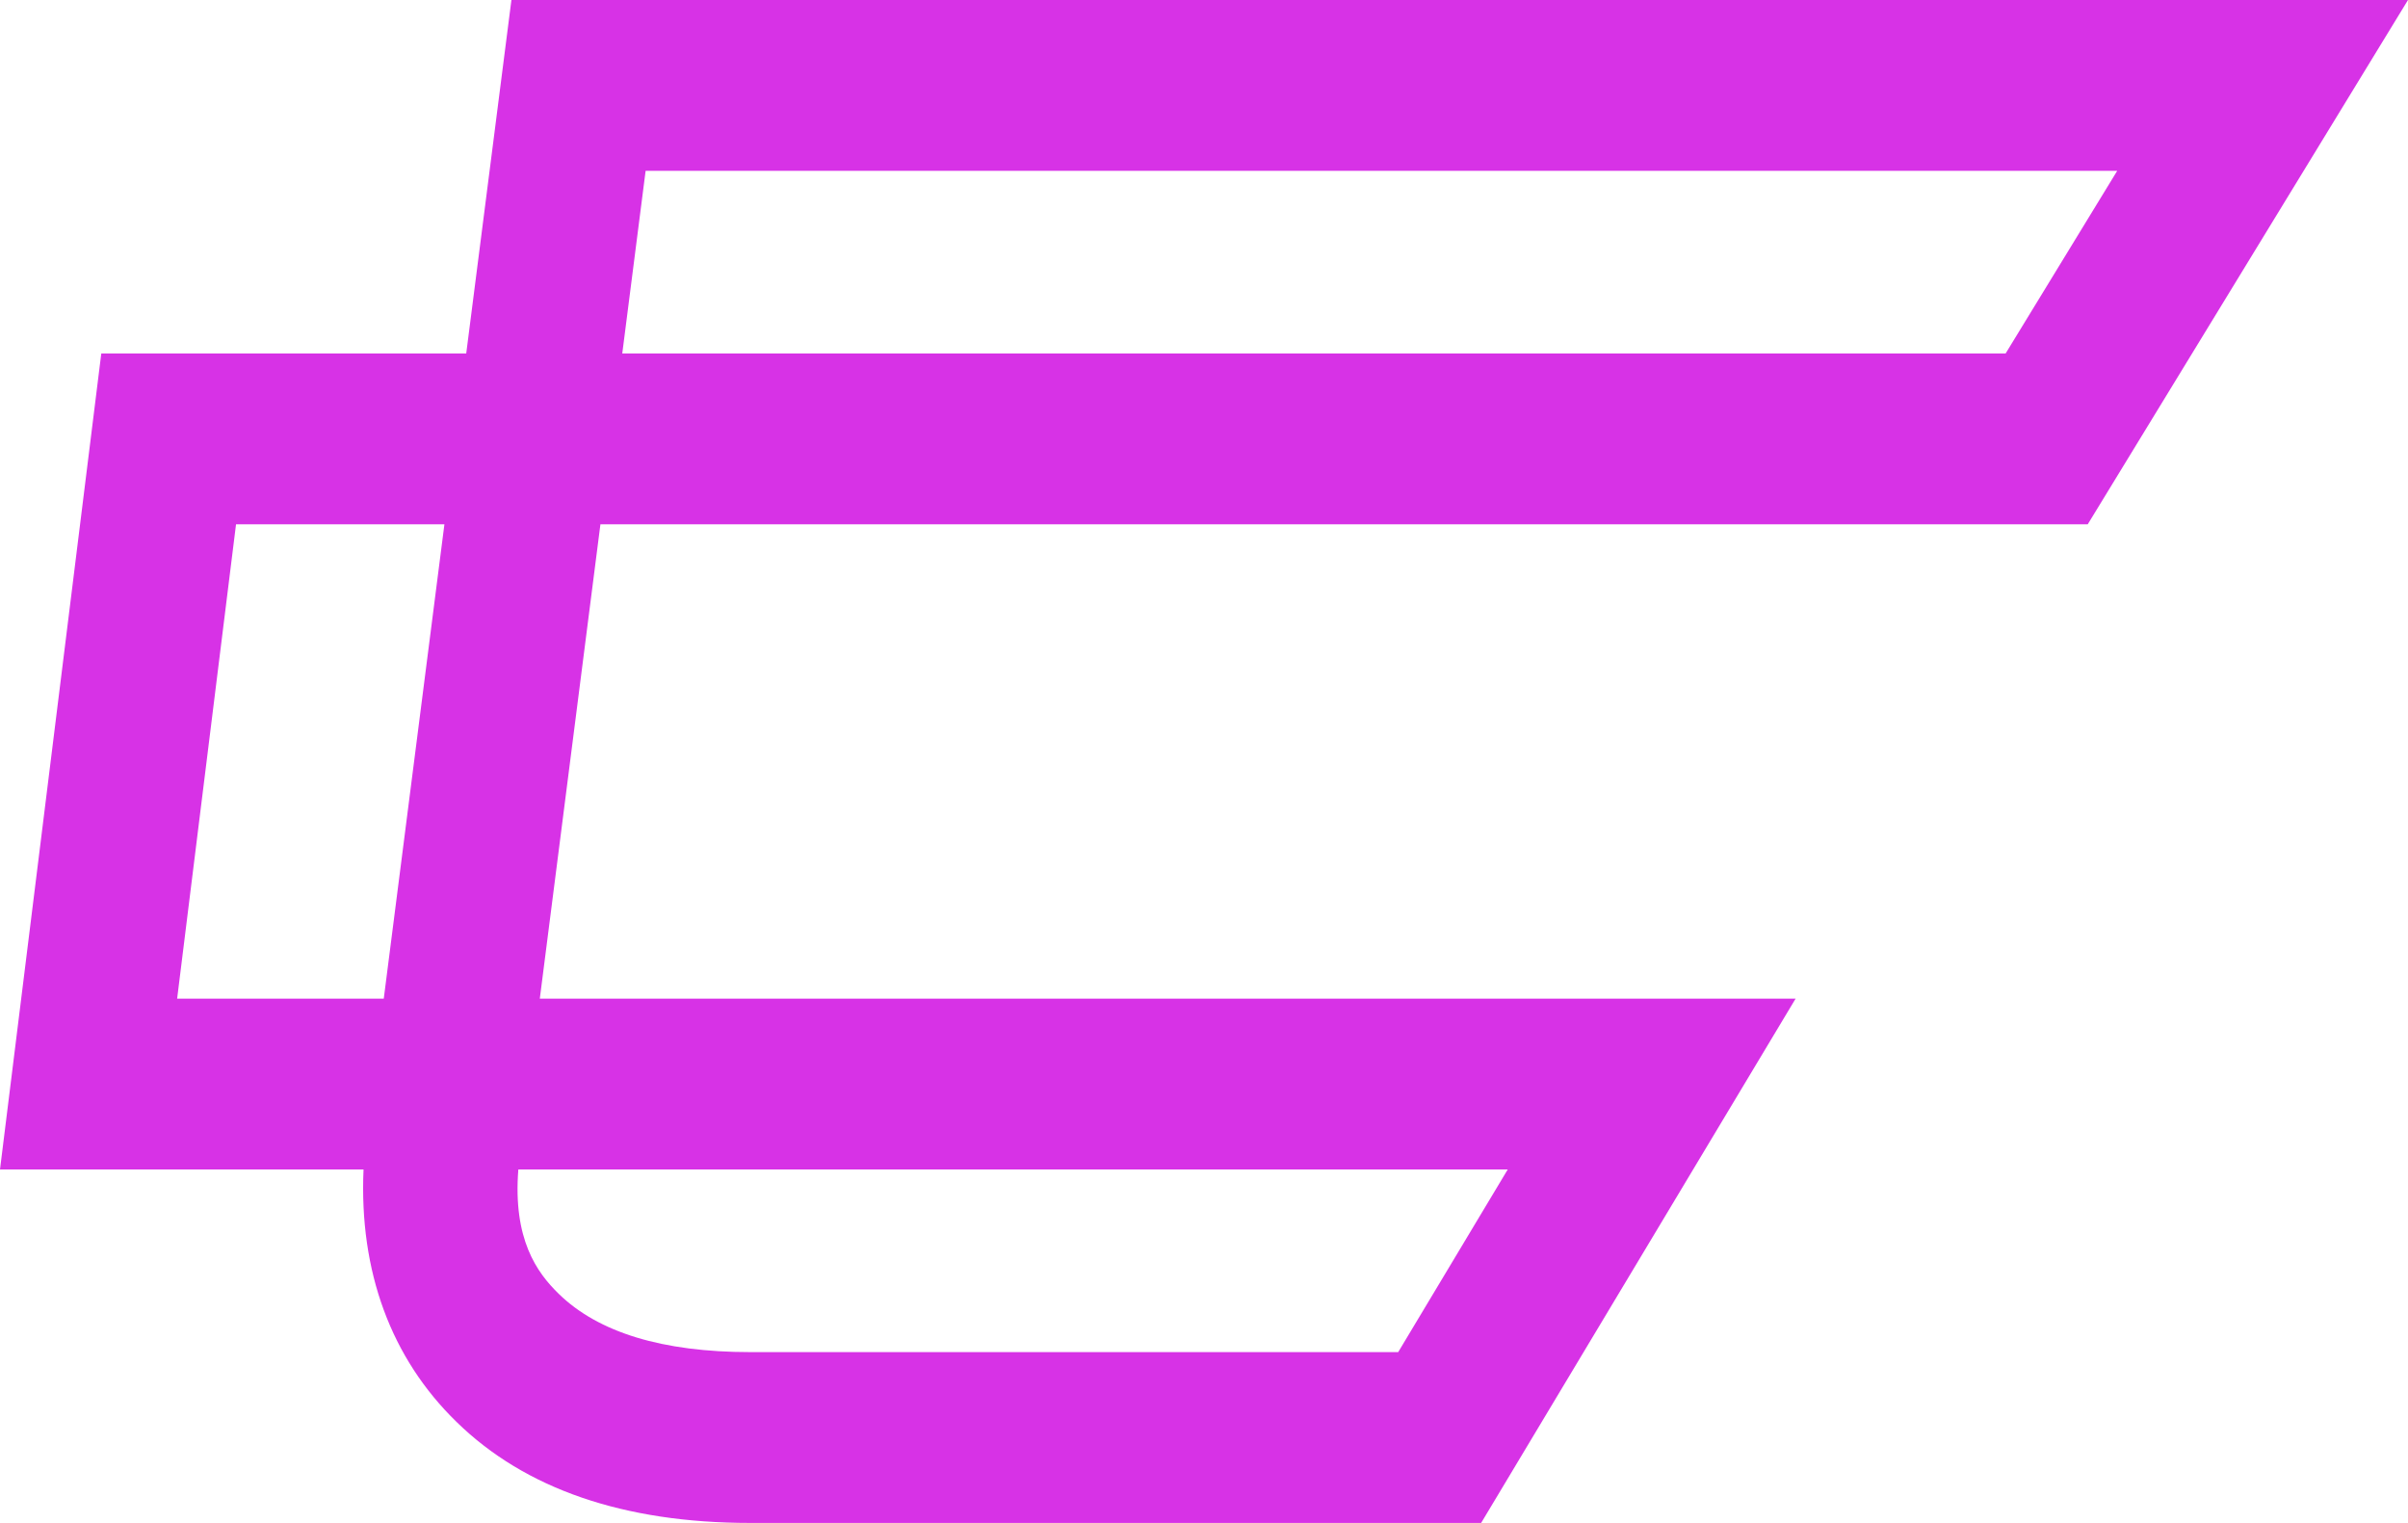 <svg xmlns="http://www.w3.org/2000/svg" viewBox="0 0 749.86 474.19">
  <path fill="#d732e6" d="M461.233 474.19H233.597c-39.332 0-70.092-10.582-91.418-31.442-20.446-19.887-30.368-46.9-28.97-78.618H0l31.542-254.07h113.644L159.26 0h590.6l-99.732 163.249H186.973l-18.876 147.692H559.16ZM161.412 364.13c-1.707 21.693 5.731 32.063 12.583 38.725 12.333 12.052 32.364 18.146 59.6 18.146h201.813l34.109-56.871ZM55.16 310.941h64.346l18.886-147.693H73.5ZM193.776 110.06H624.56l34.747-56.87H201.048Z" data-name="cyberphunk"/>
</svg>